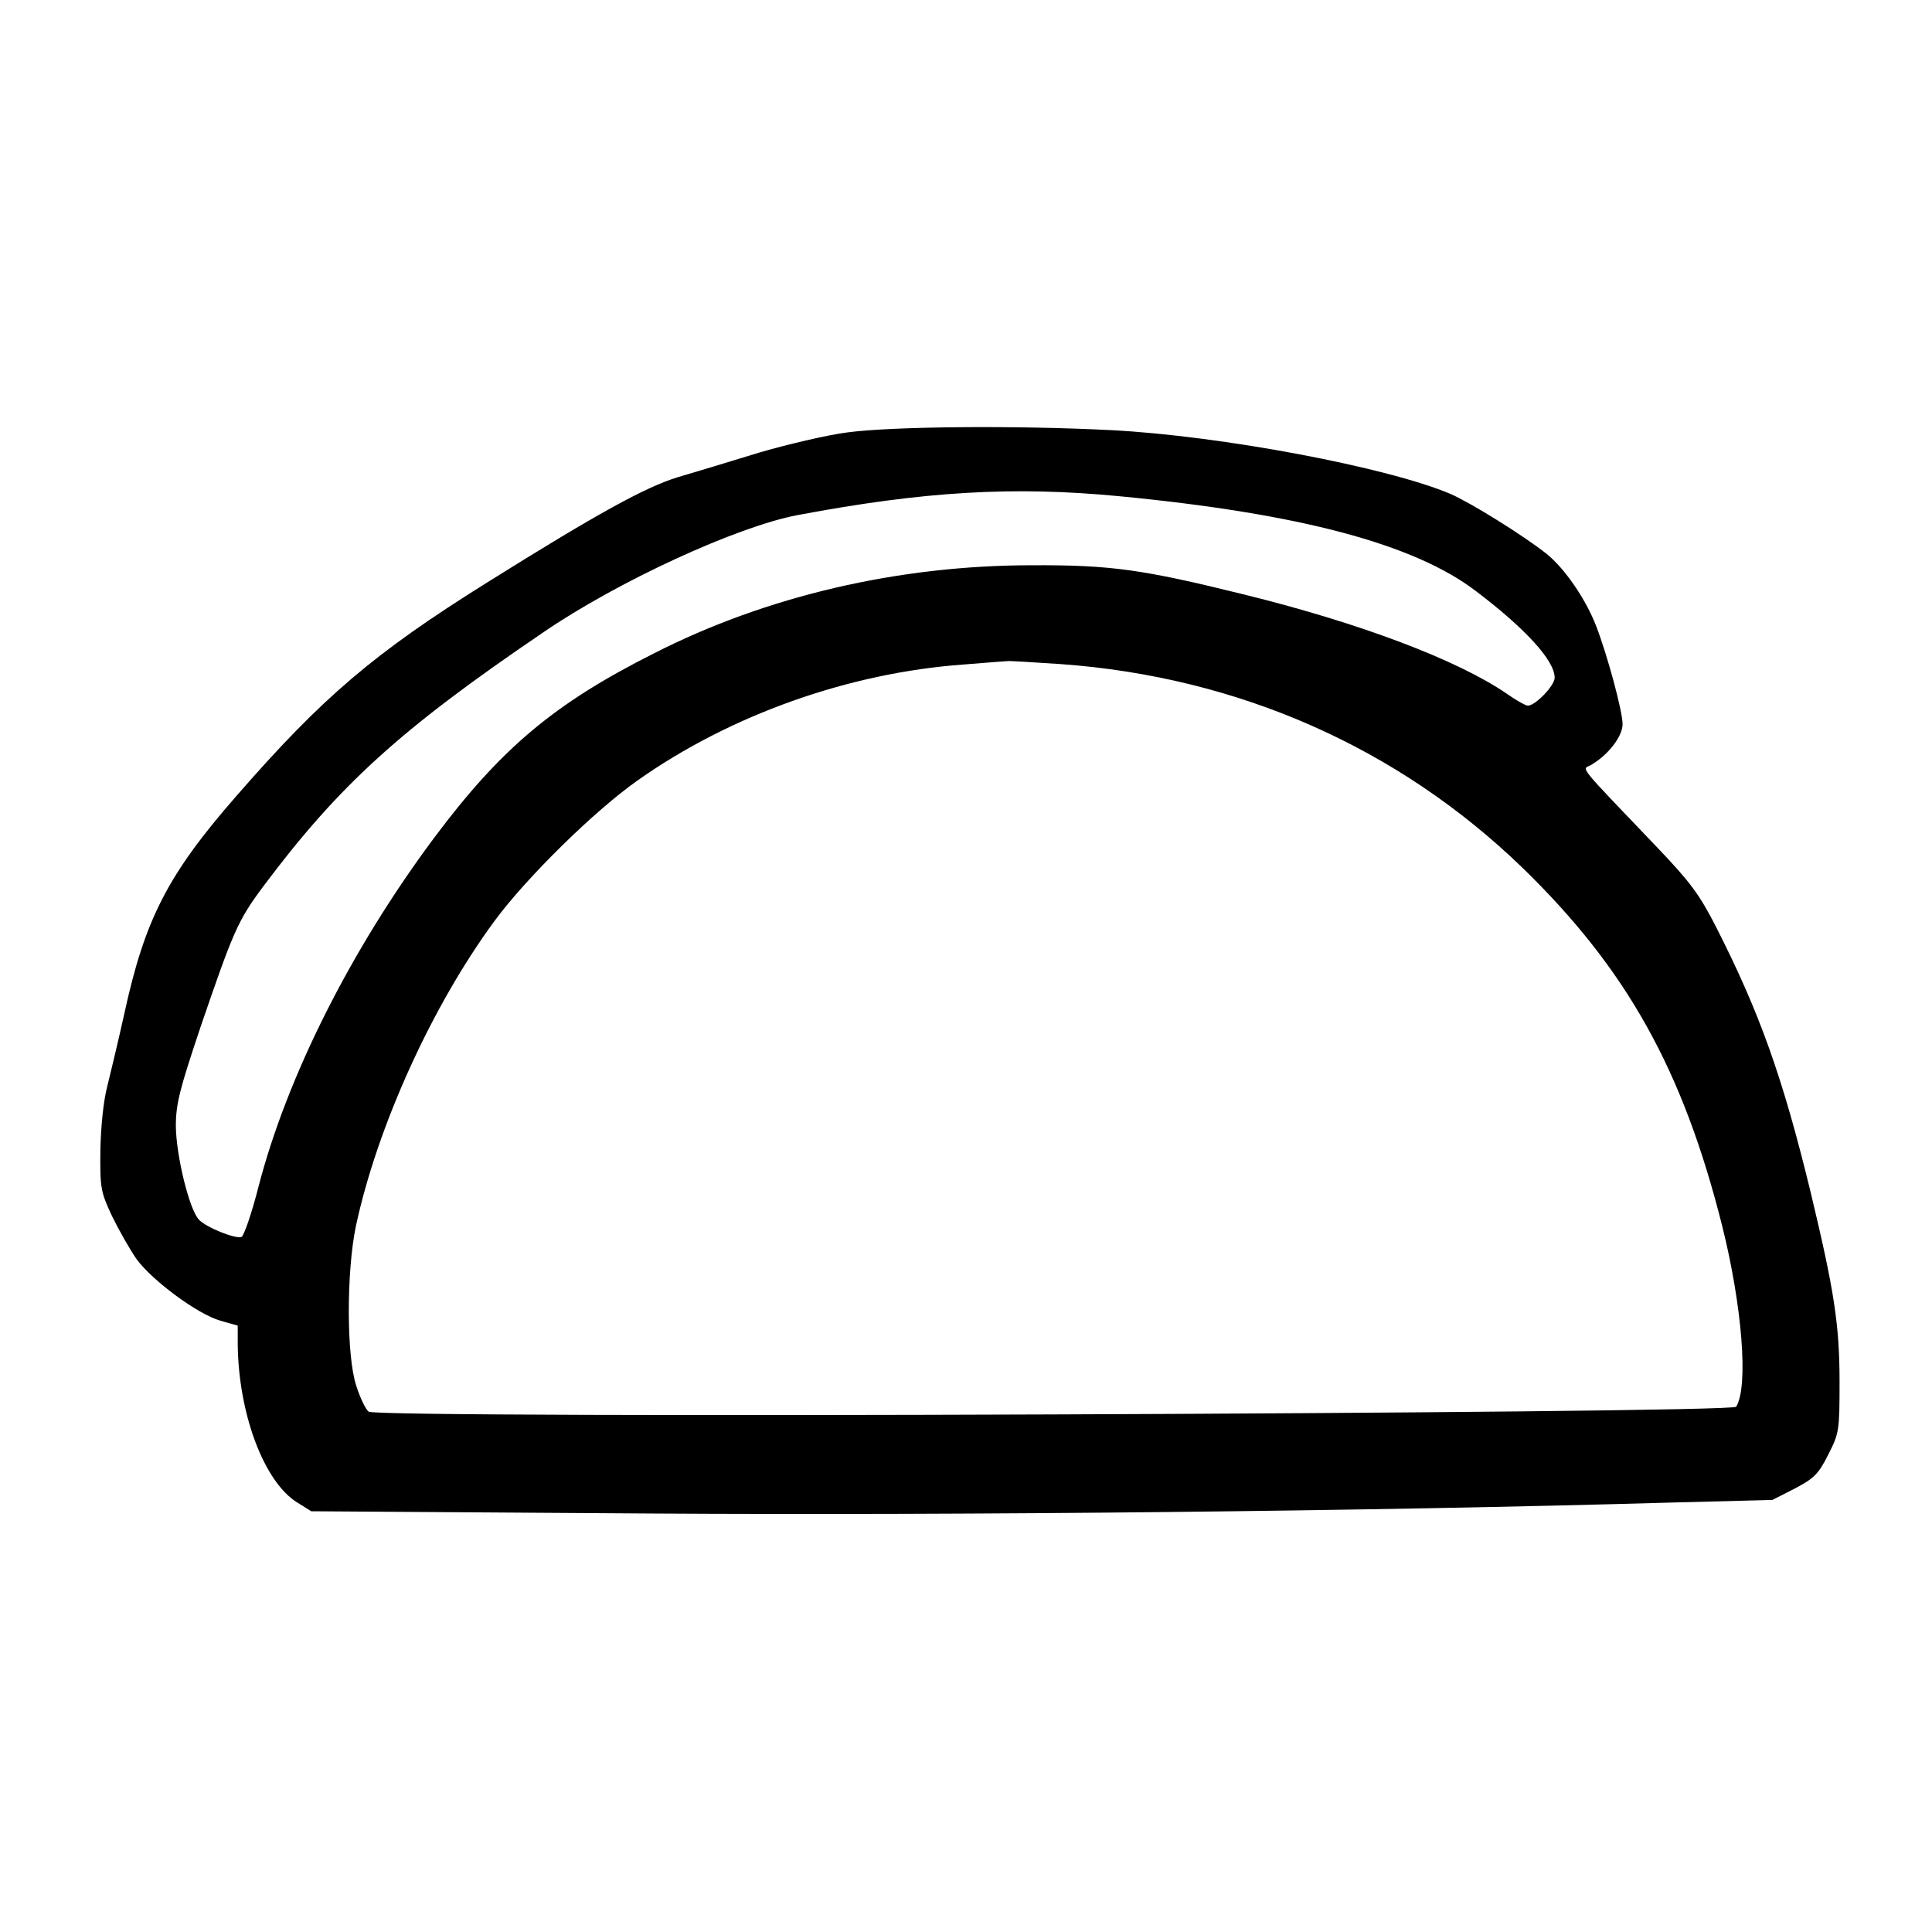 <?xml version="1.0" standalone="no"?>
<!DOCTYPE svg PUBLIC "-//W3C//DTD SVG 20010904//EN"
 "http://www.w3.org/TR/2001/REC-SVG-20010904/DTD/svg10.dtd">
<svg version="1.0" xmlns="http://www.w3.org/2000/svg"
 width="512pt" height="512pt" viewBox="0 0 512 512"
 preserveAspectRatio="xMidYMid meet">
<g transform="translate(0,512) scale(0.1,-0.1)"
fill="#000000" stroke="none">
<path d="M2245 3974 c-54 -7 -160 -32 -235 -54 -74 -23 -171 -52 -215 -65 -84
-26 -209 -94 -503 -278 -301 -188 -438 -305 -666 -567 -181 -207 -242 -326
-296 -574 -16 -72 -37 -160 -46 -196 -10 -38 -17 -108 -18 -170 -1 -99 1 -109
31 -173 18 -37 47 -88 65 -114 42 -57 162 -146 222 -163 l46 -13 0 -46 c1
-185 69 -368 158 -423 l37 -23 905 -6 c841 -5 1900 6 2696 29 l271 7 59 30
c51 27 63 38 89 90 29 57 30 63 30 194 0 152 -15 244 -76 499 -75 309 -136
479 -252 707 -43 84 -68 118 -156 210 -213 223 -199 205 -176 217 46 26 85 76
85 109 0 34 -40 182 -70 260 -28 72 -83 152 -131 191 -62 49 -200 135 -255
159 -167 71 -608 154 -898 169 -254 13 -583 10 -701 -6z m721 -169 c479 -46
783 -127 946 -252 132 -100 208 -184 208 -229 0 -21 -51 -74 -71 -74 -6 0 -31
14 -55 31 -131 90 -390 188 -699 264 -267 66 -352 78 -560 77 -355 0 -705 -82
-1003 -234 -264 -133 -405 -252 -582 -489 -219 -294 -389 -631 -465 -924 -18
-71 -39 -131 -45 -133 -17 -6 -95 26 -113 46 -26 28 -60 170 -61 247 0 60 10
98 66 265 86 251 98 280 165 370 202 270 364 417 741 673 198 136 516 282 676
312 335 63 571 77 852 50z m-154 -445 c470 -34 893 -221 1222 -539 277 -269
426 -536 530 -950 53 -212 70 -426 37 -479 -11 -18 -3602 -32 -3624 -13 -8 6
-23 37 -33 69 -26 79 -26 301 -1 422 57 266 203 586 368 810 85 115 264 291
379 372 245 173 559 285 864 307 61 5 113 9 116 9 3 1 67 -3 142 -8z"/>
</g>
</svg>
